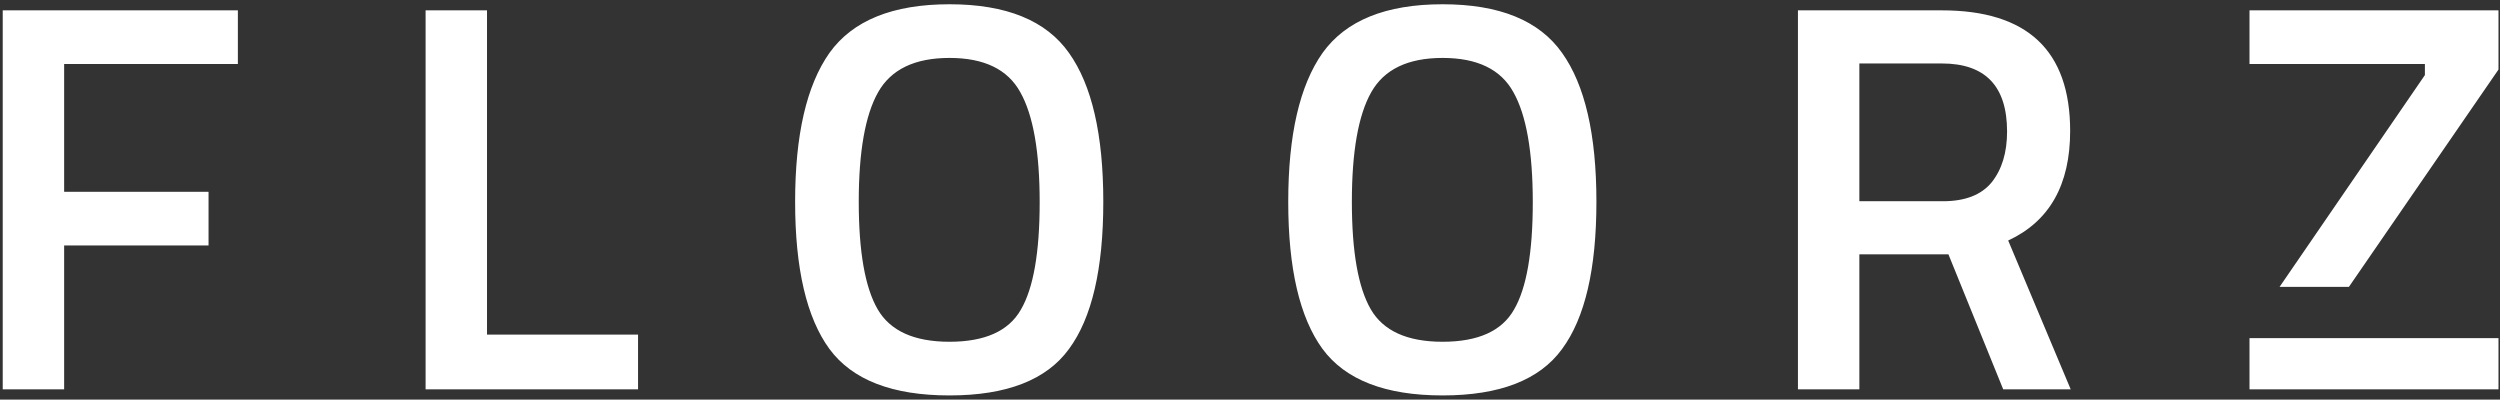 <svg width="244" height="39" viewBox="0 0 244 39" fill="none" xmlns="http://www.w3.org/2000/svg">
<rect x="0" y="0" width="244" height="39" fill="#333333" stroke="none"/>
<path fill-rule="evenodd" clip-rule="evenodd" d="M0.266 1.01V38H6.26V23.96H20.354V18.722H6.26V6.248H23.216V1.01H0.266ZM41.538 38H62.274V32.654H47.532V1.01H41.538V38ZM92.67 33.356C89.214 33.356 86.874 32.294 85.65 30.17C84.426 28.046 83.814 24.554 83.814 19.694C83.814 14.798 84.444 11.234 85.704 9.002C86.964 6.77 89.286 5.654 92.67 5.654C96.054 5.654 98.358 6.77 99.582 9.002C100.842 11.234 101.472 14.816 101.472 19.748C101.472 24.644 100.86 28.136 99.636 30.224C98.448 32.312 96.126 33.356 92.67 33.356ZM92.67 38.594C98.25 38.594 102.138 37.082 104.334 34.058C106.566 31.034 107.682 26.246 107.682 19.694C107.682 13.142 106.566 8.3 104.334 5.168C102.102 2 98.214 0.416 92.67 0.416C87.126 0.416 83.22 2 80.952 5.168C78.72 8.336 77.604 13.178 77.604 19.694C77.604 26.21 78.72 30.998 80.952 34.058C83.184 37.082 87.09 38.594 92.67 38.594ZM140.798 33.356C137.342 33.356 135.002 32.294 133.778 30.17C132.554 28.046 131.942 24.554 131.942 19.694C131.942 14.798 132.572 11.234 133.832 9.002C135.092 6.77 137.414 5.654 140.798 5.654C144.182 5.654 146.486 6.77 147.71 9.002C148.97 11.234 149.6 14.816 149.6 19.748C149.6 24.644 148.988 28.136 147.764 30.224C146.576 32.312 144.254 33.356 140.798 33.356ZM140.798 38.594C146.378 38.594 150.266 37.082 152.462 34.058C154.694 31.034 155.81 26.246 155.81 19.694C155.81 13.142 154.694 8.3 152.462 5.168C150.23 2 146.342 0.416 140.798 0.416C135.254 0.416 131.348 2 129.08 5.168C126.848 8.336 125.732 13.178 125.732 19.694C125.732 26.21 126.848 30.998 129.08 34.058C131.312 37.082 135.218 38.594 140.798 38.594ZM181.473 38V24.824H190.167L195.513 38H202.101L195.999 23.474C200.031 21.602 202.047 18.038 202.047 12.782C202.047 4.934 197.871 1.01 189.519 1.01H175.479V38H181.473ZM189.519 6.194C193.767 6.194 195.891 8.408 195.891 12.836C195.891 14.888 195.387 16.544 194.379 17.804C193.371 19.028 191.787 19.64 189.627 19.64H181.473V6.194H189.519ZM219.552 1.01V6.248H236.67V7.328L222.486 28H229.252L243.852 6.788V1.01H219.552ZM243.852 33H219.552V38H243.852V33Z" fill="white"/>
</svg>

